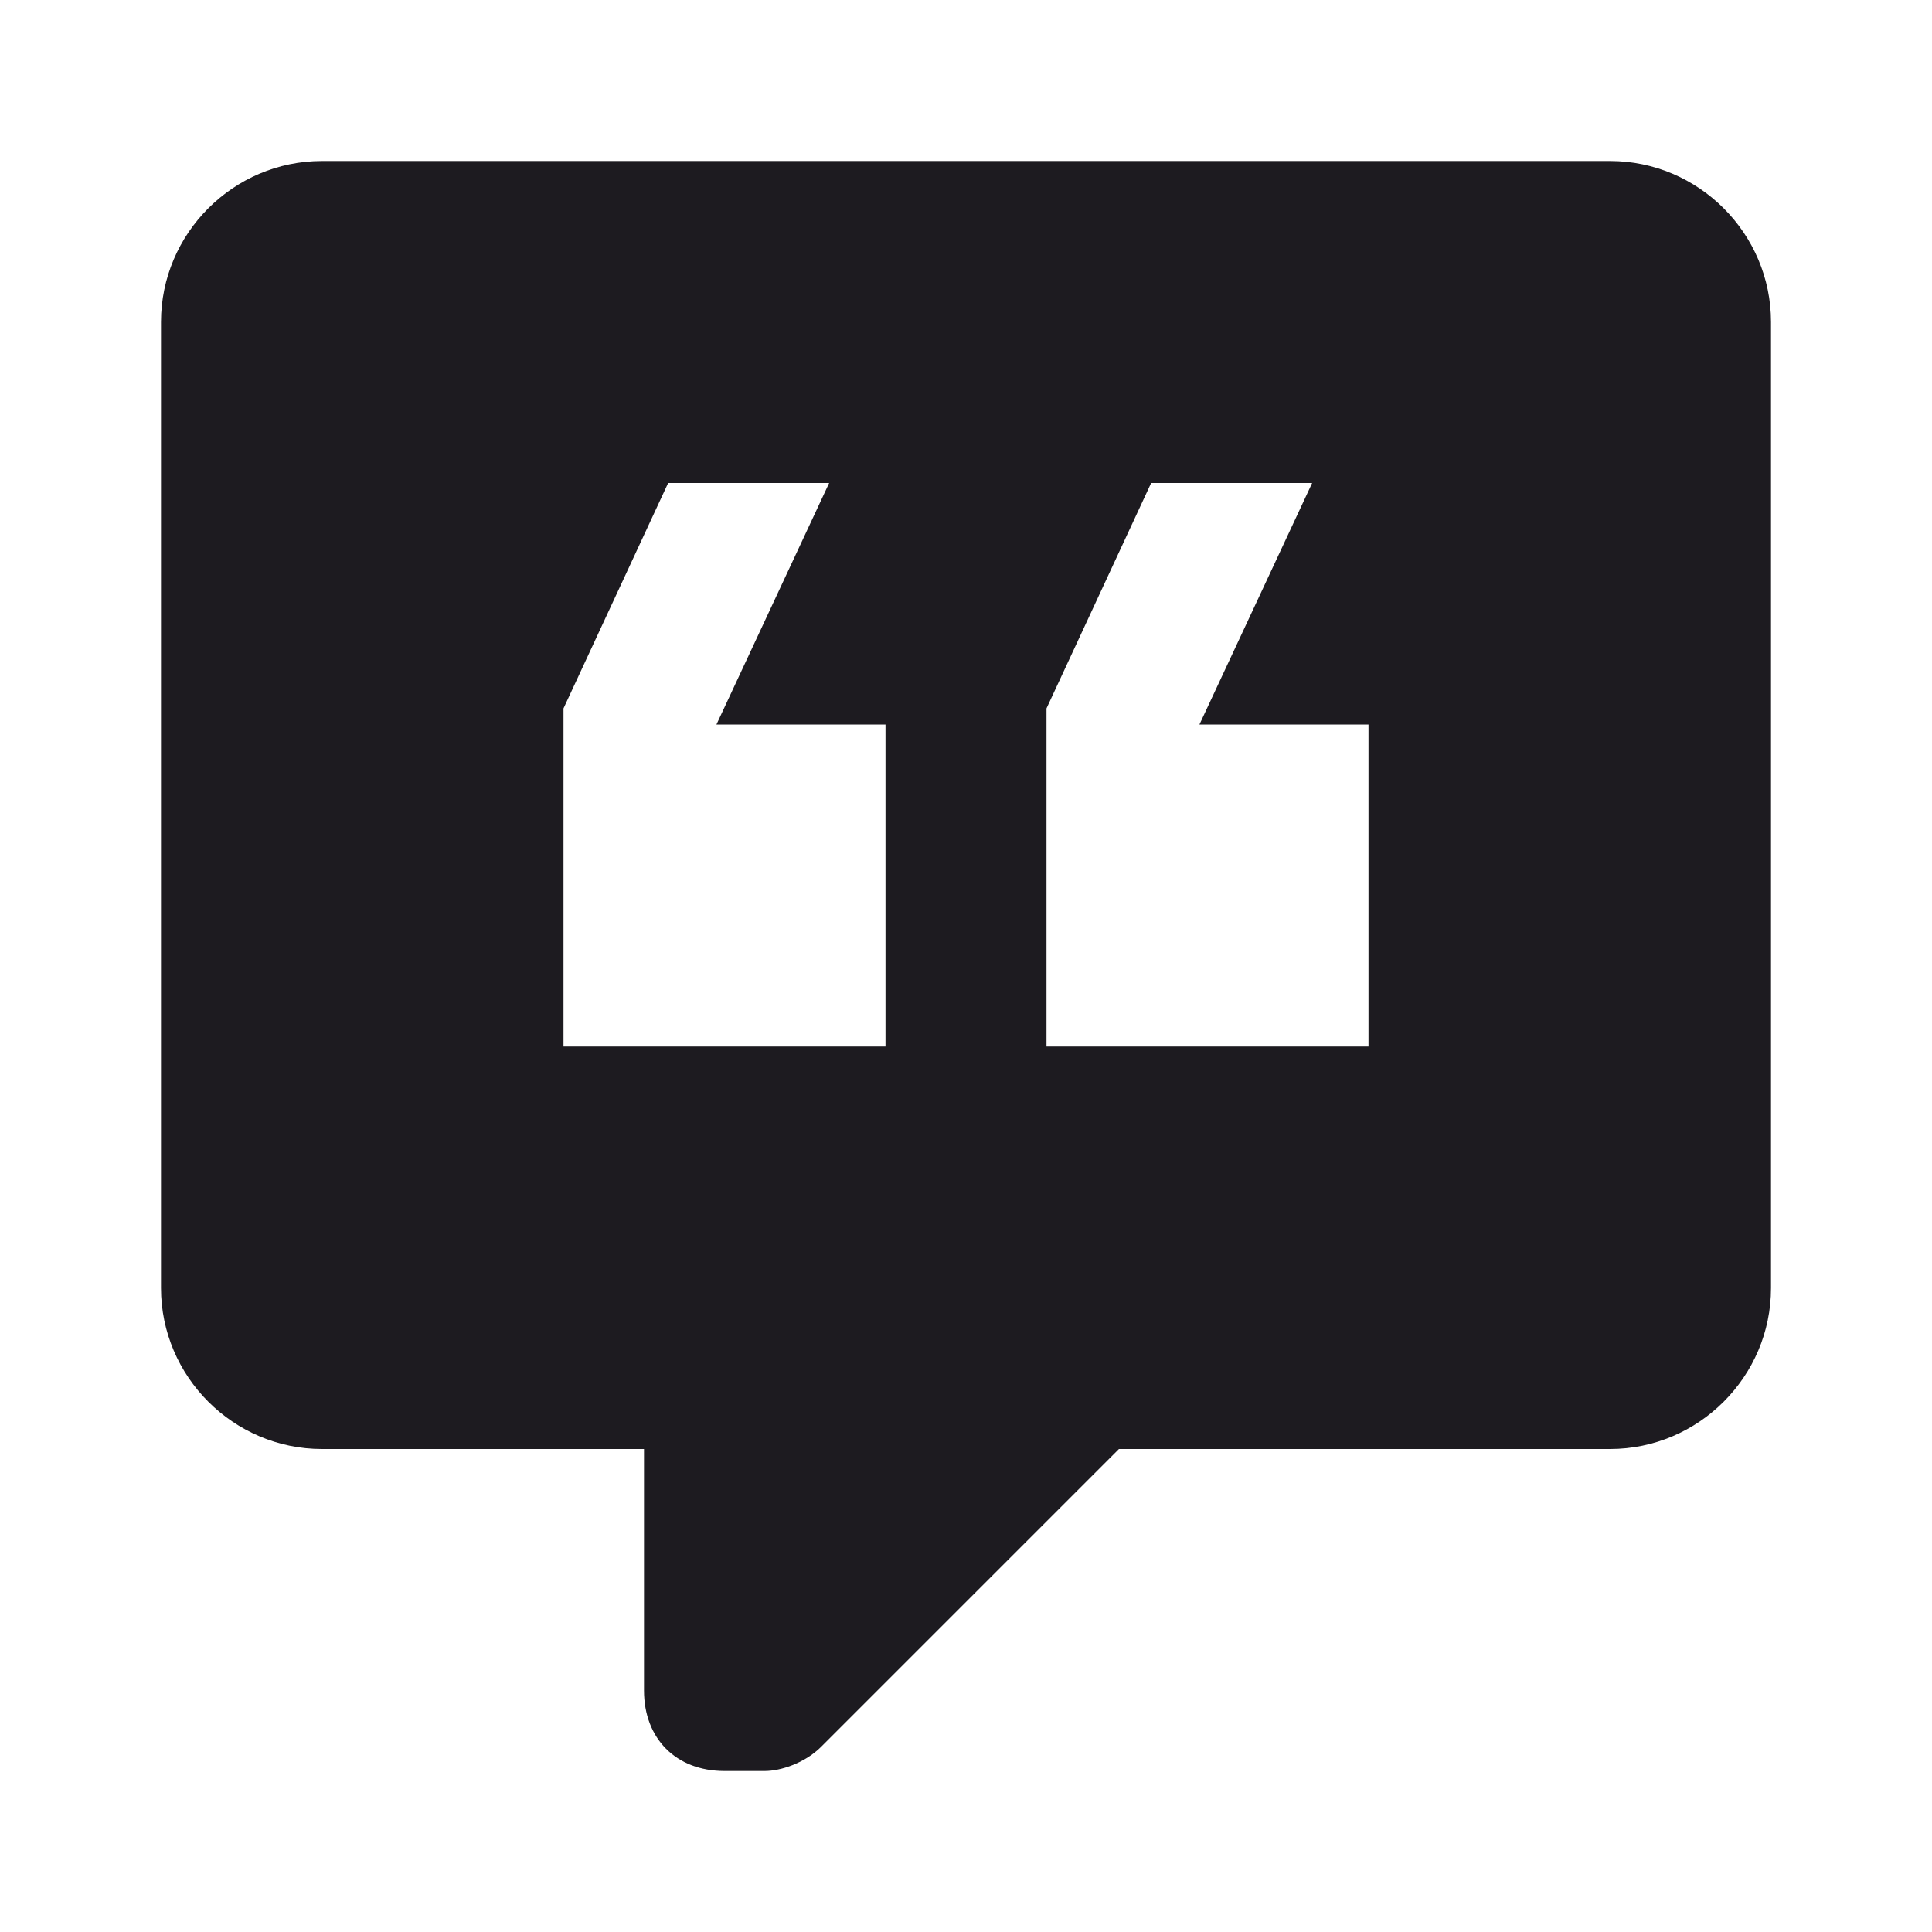 <svg width="18" height="18" viewBox="0 0 18 18" fill="none" xmlns="http://www.w3.org/2000/svg">
<path d="M15 1.5H3C2.175 1.5 1.5 2.175 1.5 3V12C1.5 12.825 2.175 13.5 3 13.5H6V15.75C6 16.2 6.3 16.5 6.75 16.5H7.125C7.275 16.5 7.5 16.425 7.65 16.275L10.425 13.5H15C15.825 13.5 16.5 12.825 16.5 12V3C16.5 2.175 15.825 1.5 15 1.5ZM8.25 9.75H5.25V6.6L6.225 4.5H7.725L6.675 6.75H8.25V9.75ZM12.75 9.75H9.75V6.6L10.725 4.5H12.225L11.175 6.75H12.75V9.75Z" fill="#1D1B20"/>
</svg>
